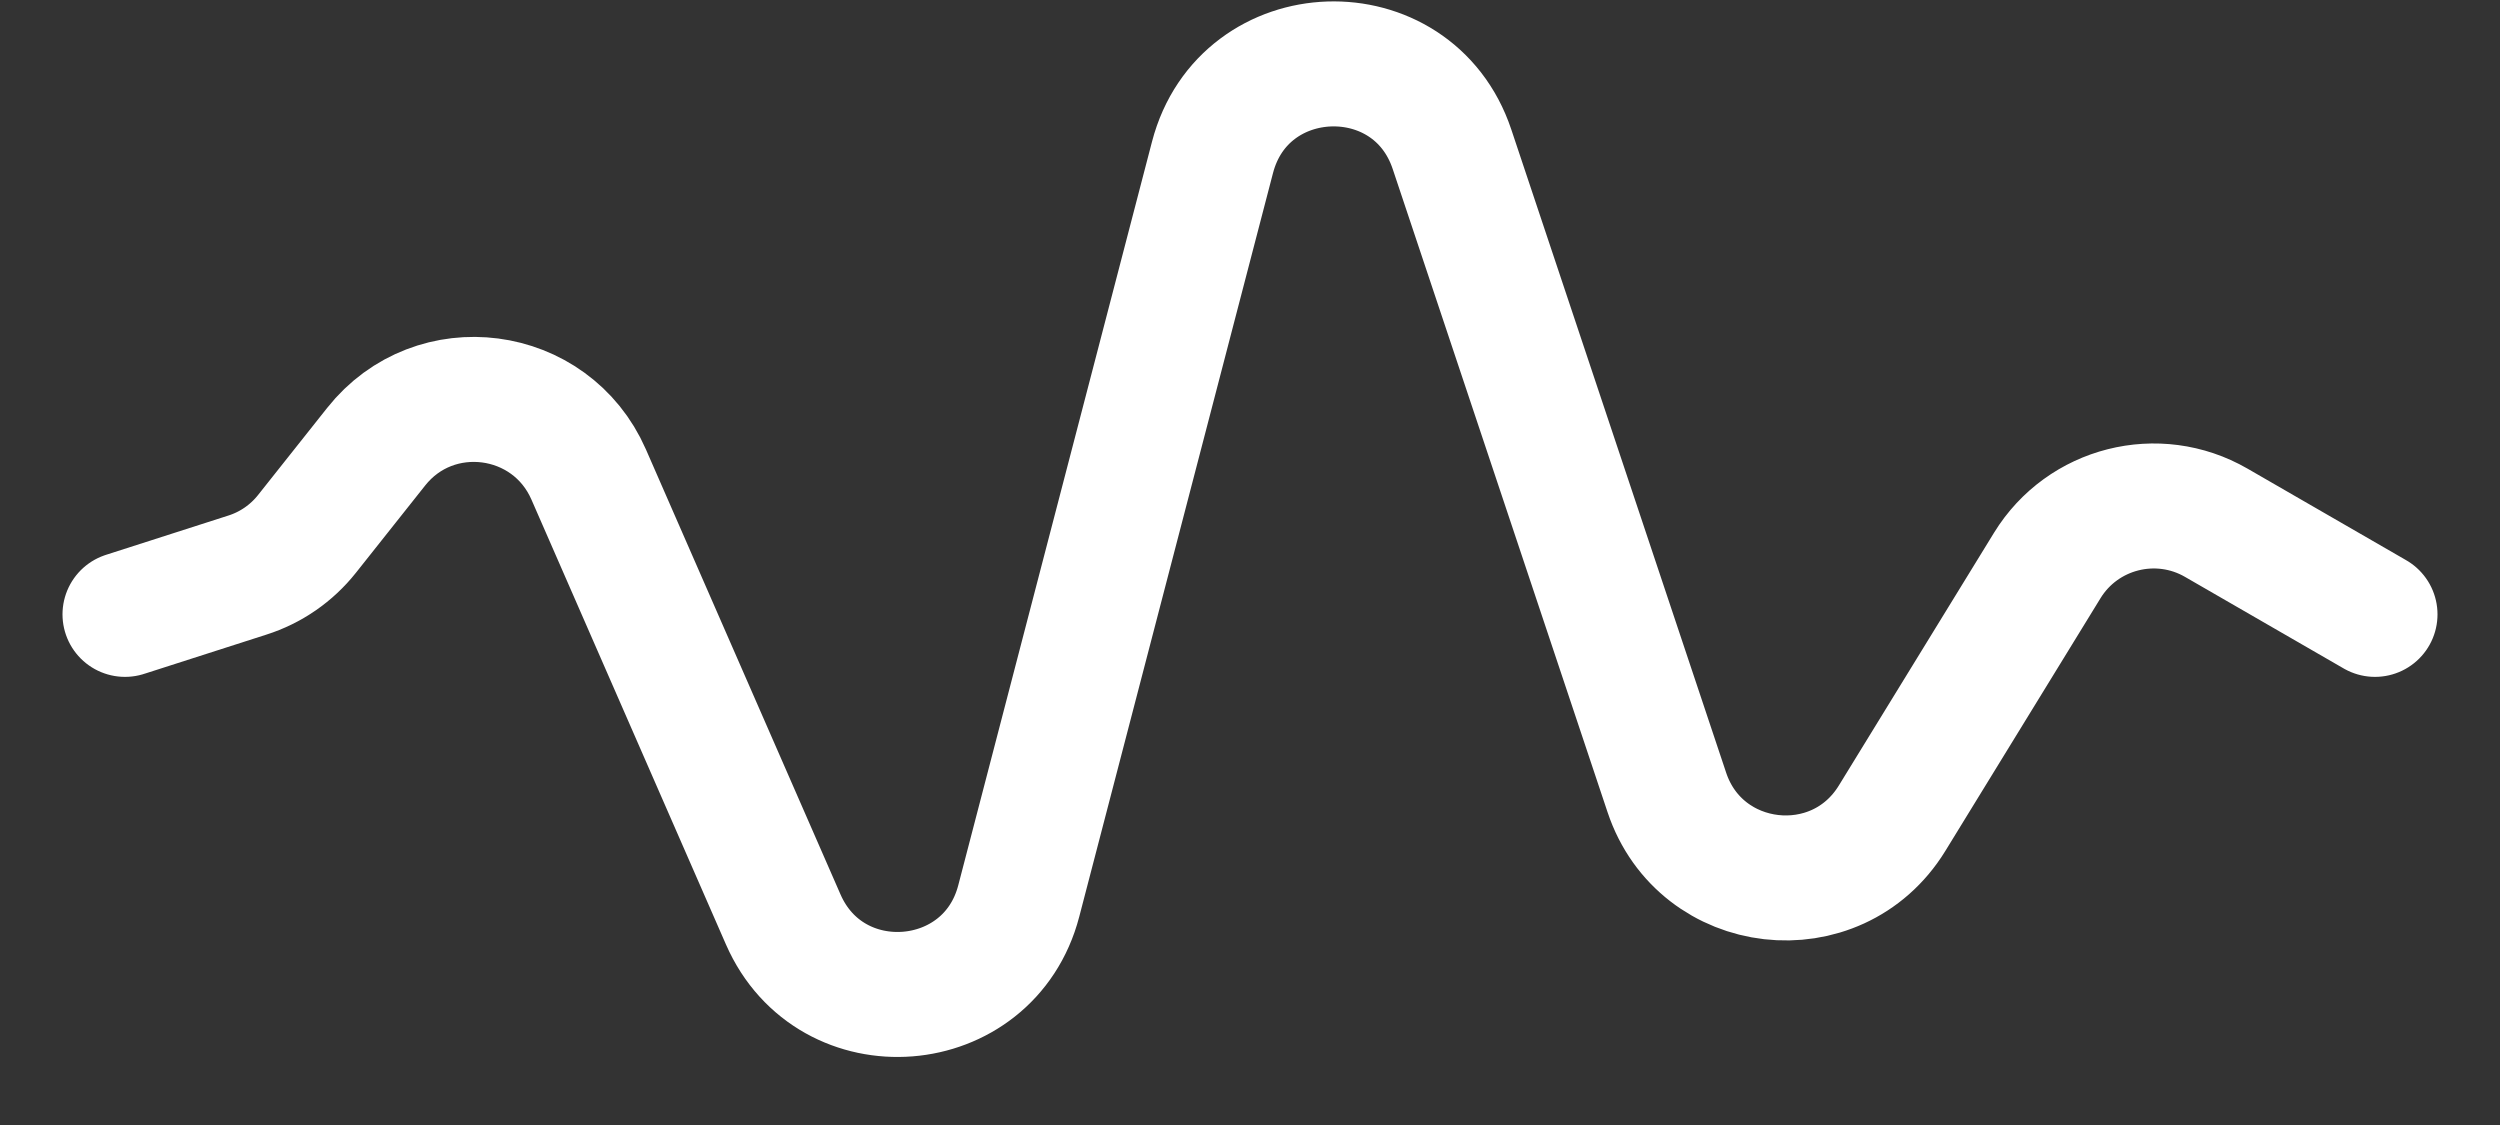 <svg width="20" height="9" viewBox="0 0 20 9" fill="none" xmlns="http://www.w3.org/2000/svg">
<rect x="0" y="0" width="20" height="9" fill="#333333" stroke="none"/>
<path d="M1 4.915L1.978 4.601C2.167 4.541 2.333 4.426 2.456 4.271L3.009 3.574C3.477 2.983 4.406 3.104 4.709 3.795L6.266 7.356C6.647 8.226 7.911 8.126 8.15 7.208L9.7 1.259C9.951 0.296 11.301 0.251 11.616 1.194L13.335 6.34C13.604 7.146 14.691 7.27 15.136 6.547L16.378 4.524C16.661 4.063 17.261 3.911 17.73 4.182L19 4.915" stroke="white" stroke-linecap="round"/>
</svg>
